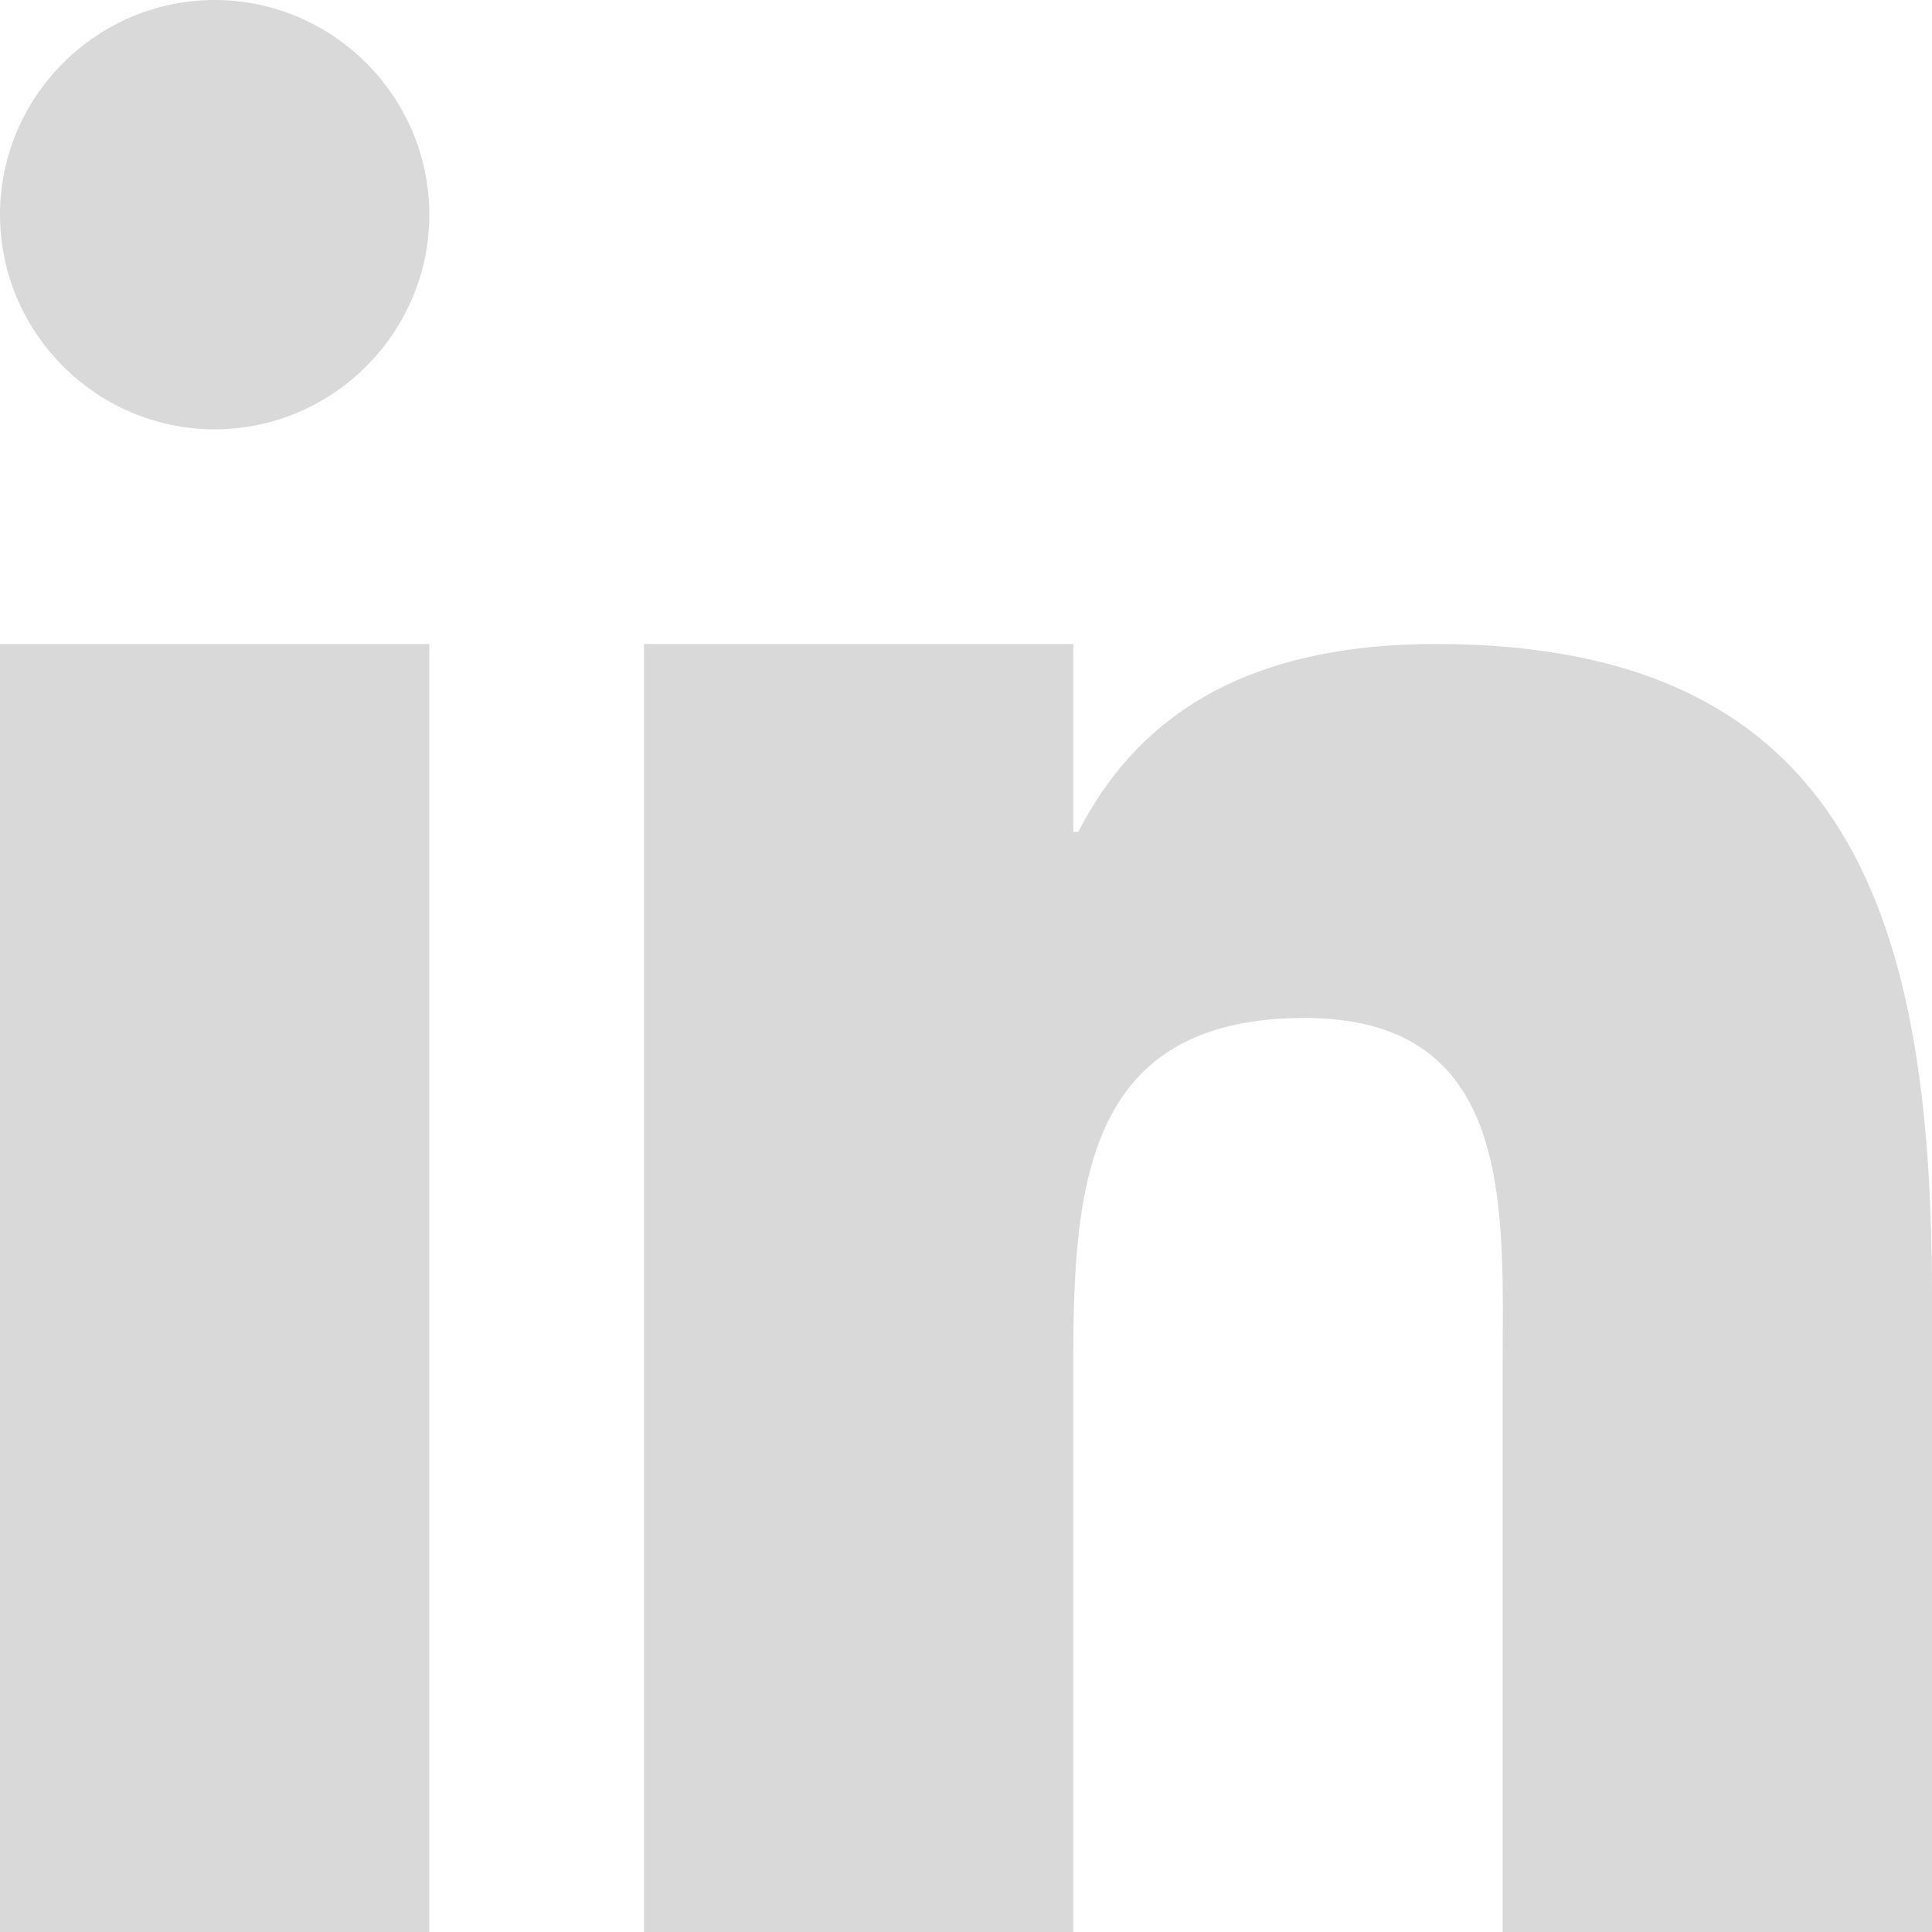<?xml version="1.0" encoding="UTF-8" standalone="no"?><!-- Generator: Gravit.io --><svg xmlns="http://www.w3.org/2000/svg" xmlns:xlink="http://www.w3.org/1999/xlink" style="isolation:isolate" viewBox="1036 511 9 9" width="9pt" height="9pt"><defs><clipPath id="_clipPath_XiDHLYNVSxrNd4skW8A4Ab3LITOMabor"><rect x="1036" y="511" width="9" height="9"/></clipPath></defs><g clip-path="url(#_clipPath_XiDHLYNVSxrNd4skW8A4Ab3LITOMabor)"><path d=" M 1037 511 C 1036.45 511 1036 511.45 1036 512 C 1036 512.55 1036.45 513 1037 513 C 1037.55 513 1038 512.55 1038 512 C 1038 511.45 1037.55 511 1037 511 Z  M 1036 514 L 1036 520 L 1038 520 L 1038 514 L 1036 514 Z  M 1039 514 L 1039 520 L 1041 520 L 1041 517.32 C 1041 516.488 1041.078 515.742 1042.078 515.742 C 1043.063 515.742 1043 516.637 1043 517.375 L 1043 520 L 1045 520 L 1045 517.04 C 1045 515.32 1044.64 514 1042.691 514 C 1041.754 514 1041.281 514.375 1041.023 514.875 L 1041 514.875 L 1041 514 L 1039 514 Z " id="linkedin" fill="rgb(217,217,217)"/></g></svg>